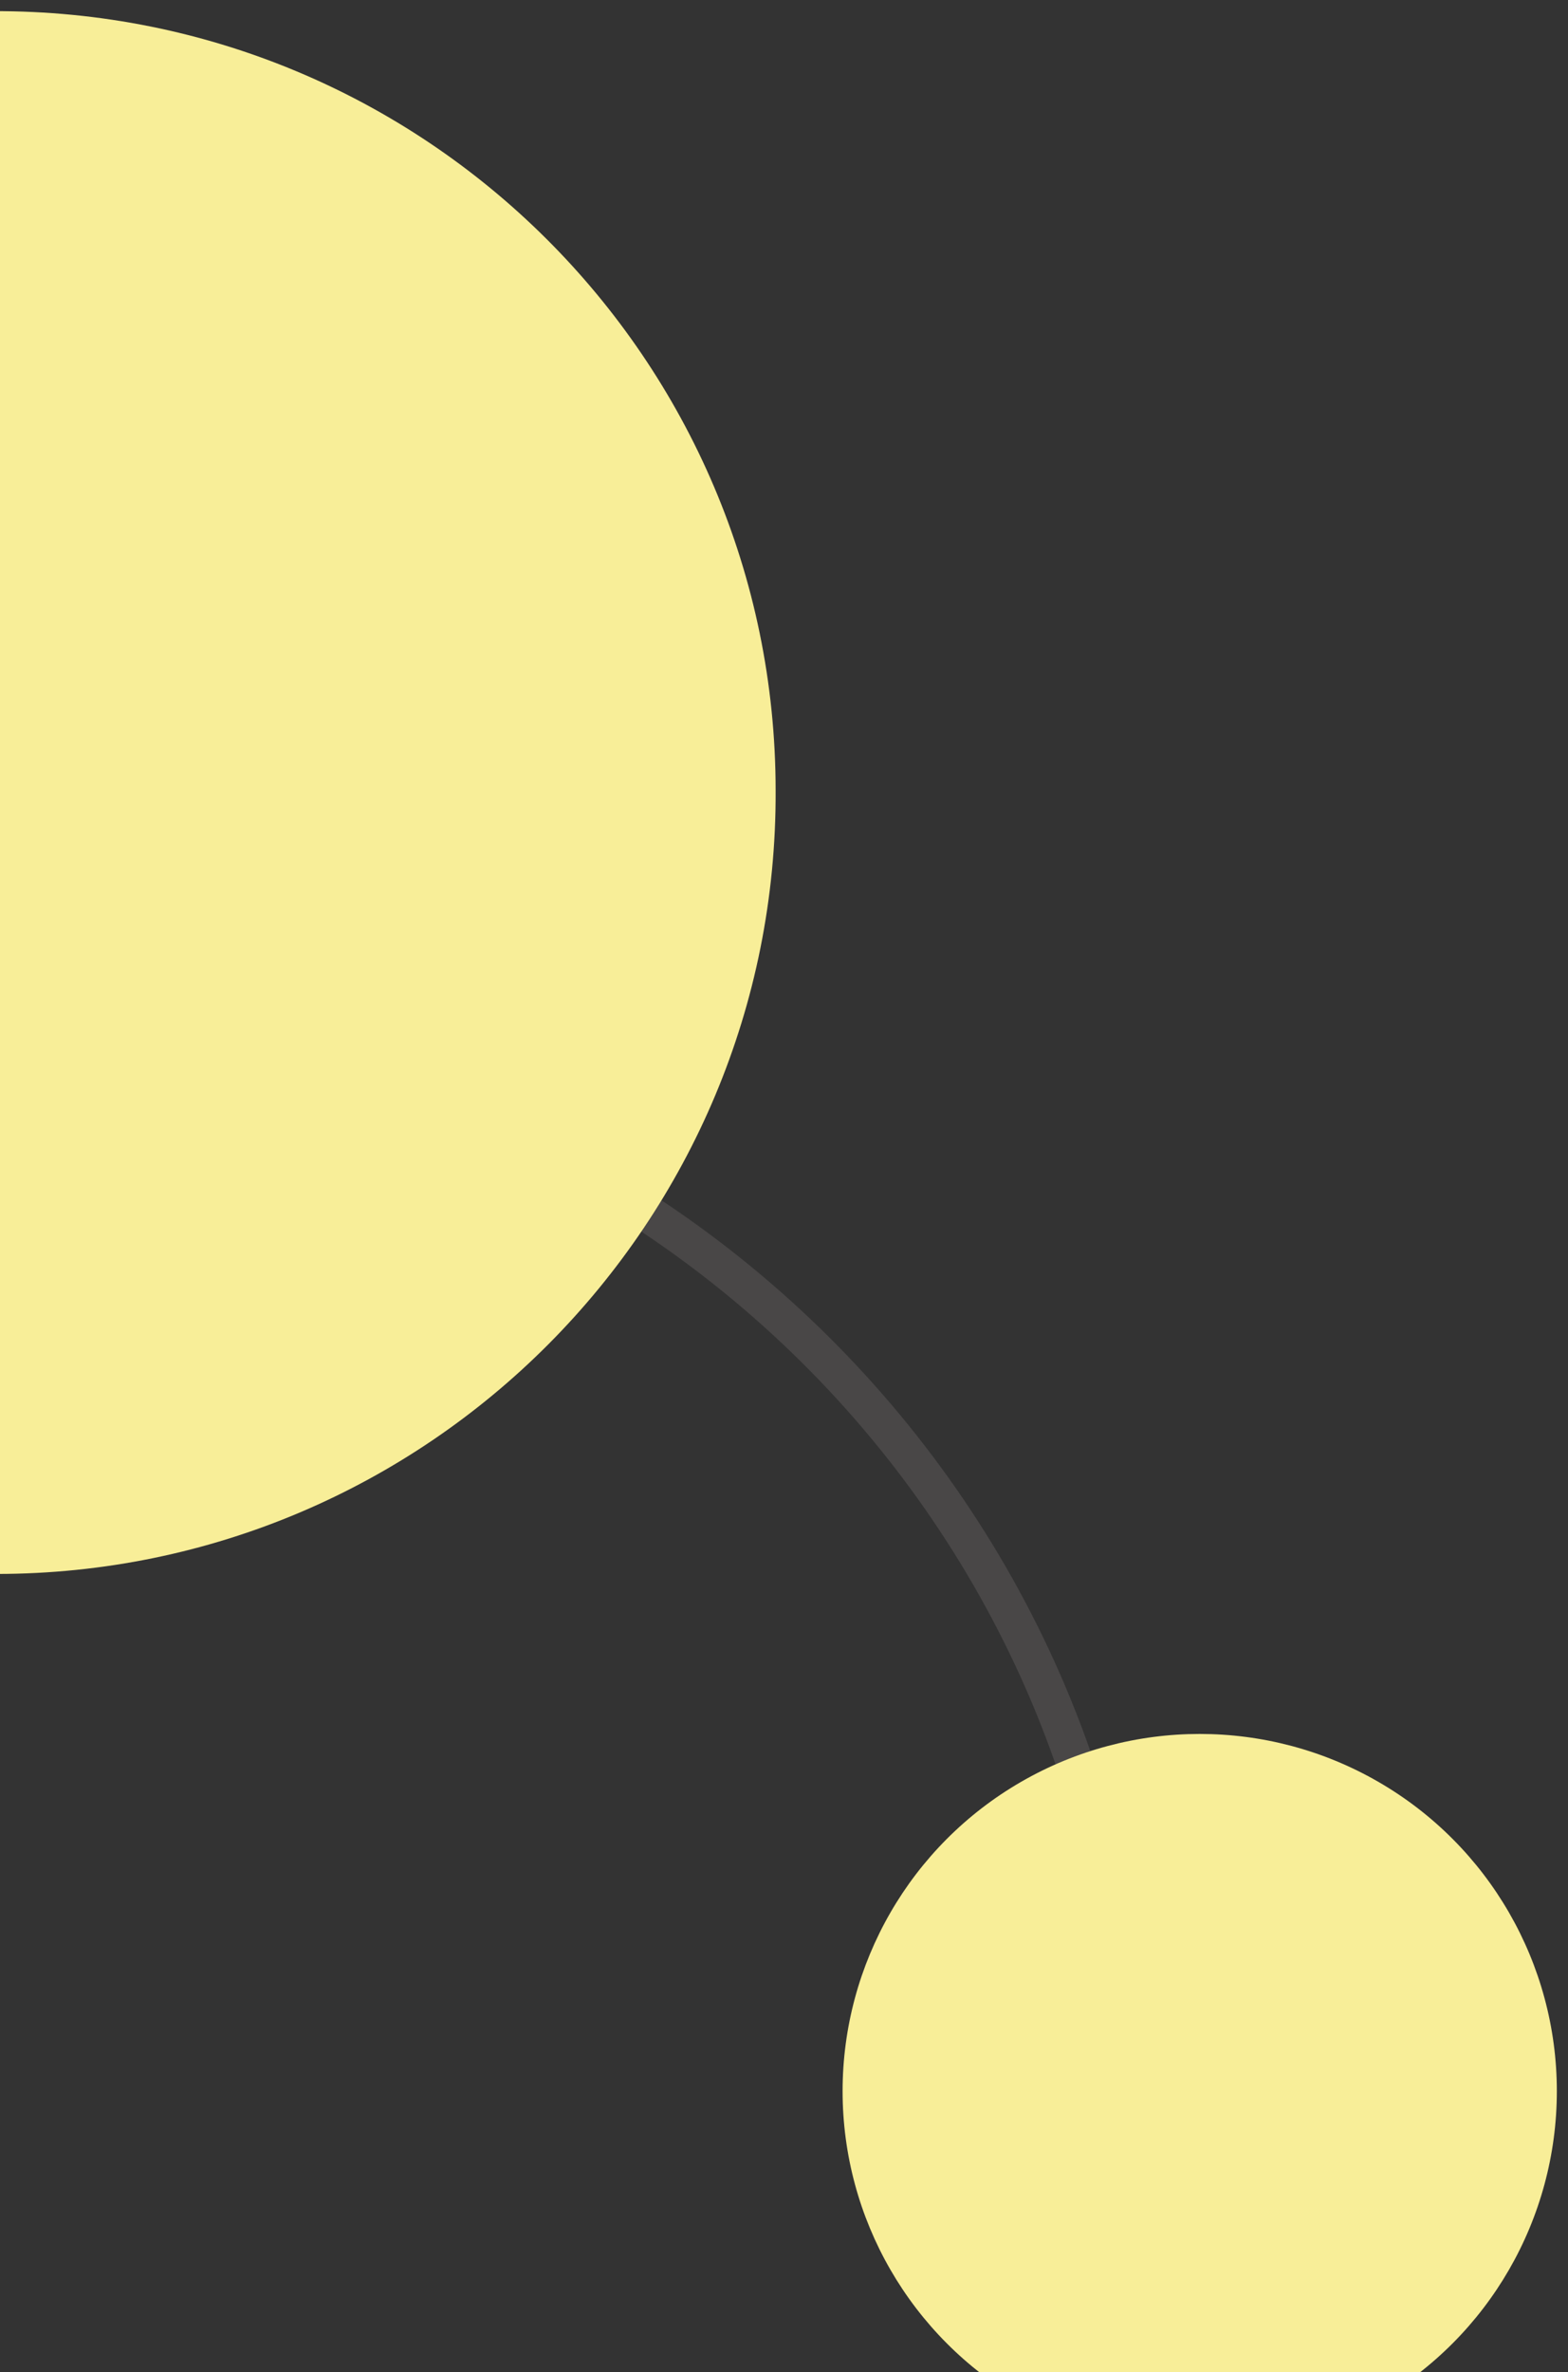<svg id="Слой_1" xmlns="http://www.w3.org/2000/svg" viewBox="0 0 84.3 127.5"><rect x="0" y="0" width="84.3" height="127.5" fill="#333333" stroke="none"/><style>.st2{display:none}.st2,.st4{fill:#f8ee98}</style><path id="Прямоугольник_8-3" class="st2" d="M239.3-97.7H312v69.9h-72.7v-69.9z"/><path id="Эллипс_1-12" class="st2" d="M318.6 31.9c6.6-18.7-3.3-39.3-22-45.9-18.7-6.6-39.3 3.3-45.9 22-6.6 18.7 3.2 39.3 22 45.9 18.8 6.6 39.3-3.3 45.9-22z"/><path id="Эллипс_1-13" d="M2.8 55.7c32-.1 58.1 25.8 58.1 57.8s-25.8 58.1-57.8 58.1S-55 145.8-55 113.8v-.2c0-31.9 25.8-57.9 57.8-57.9z" opacity=".3" fill="none" stroke="#7b7577" stroke-width="2"/><path id="Эллипс_1-14" class="st4" d="M-.4.6C22.8.5 41.7 19.3 41.7 42.5 41.8 65.7 23 84.6-.2 84.6c-23.1.1-42-18.6-42.1-41.8v-.1C-42.3 19.5-23.6.6-.4.6z"/><circle id="Эллипс_1-15" class="st4" cx="64.5" cy="112.4" r="19.2"/></svg>